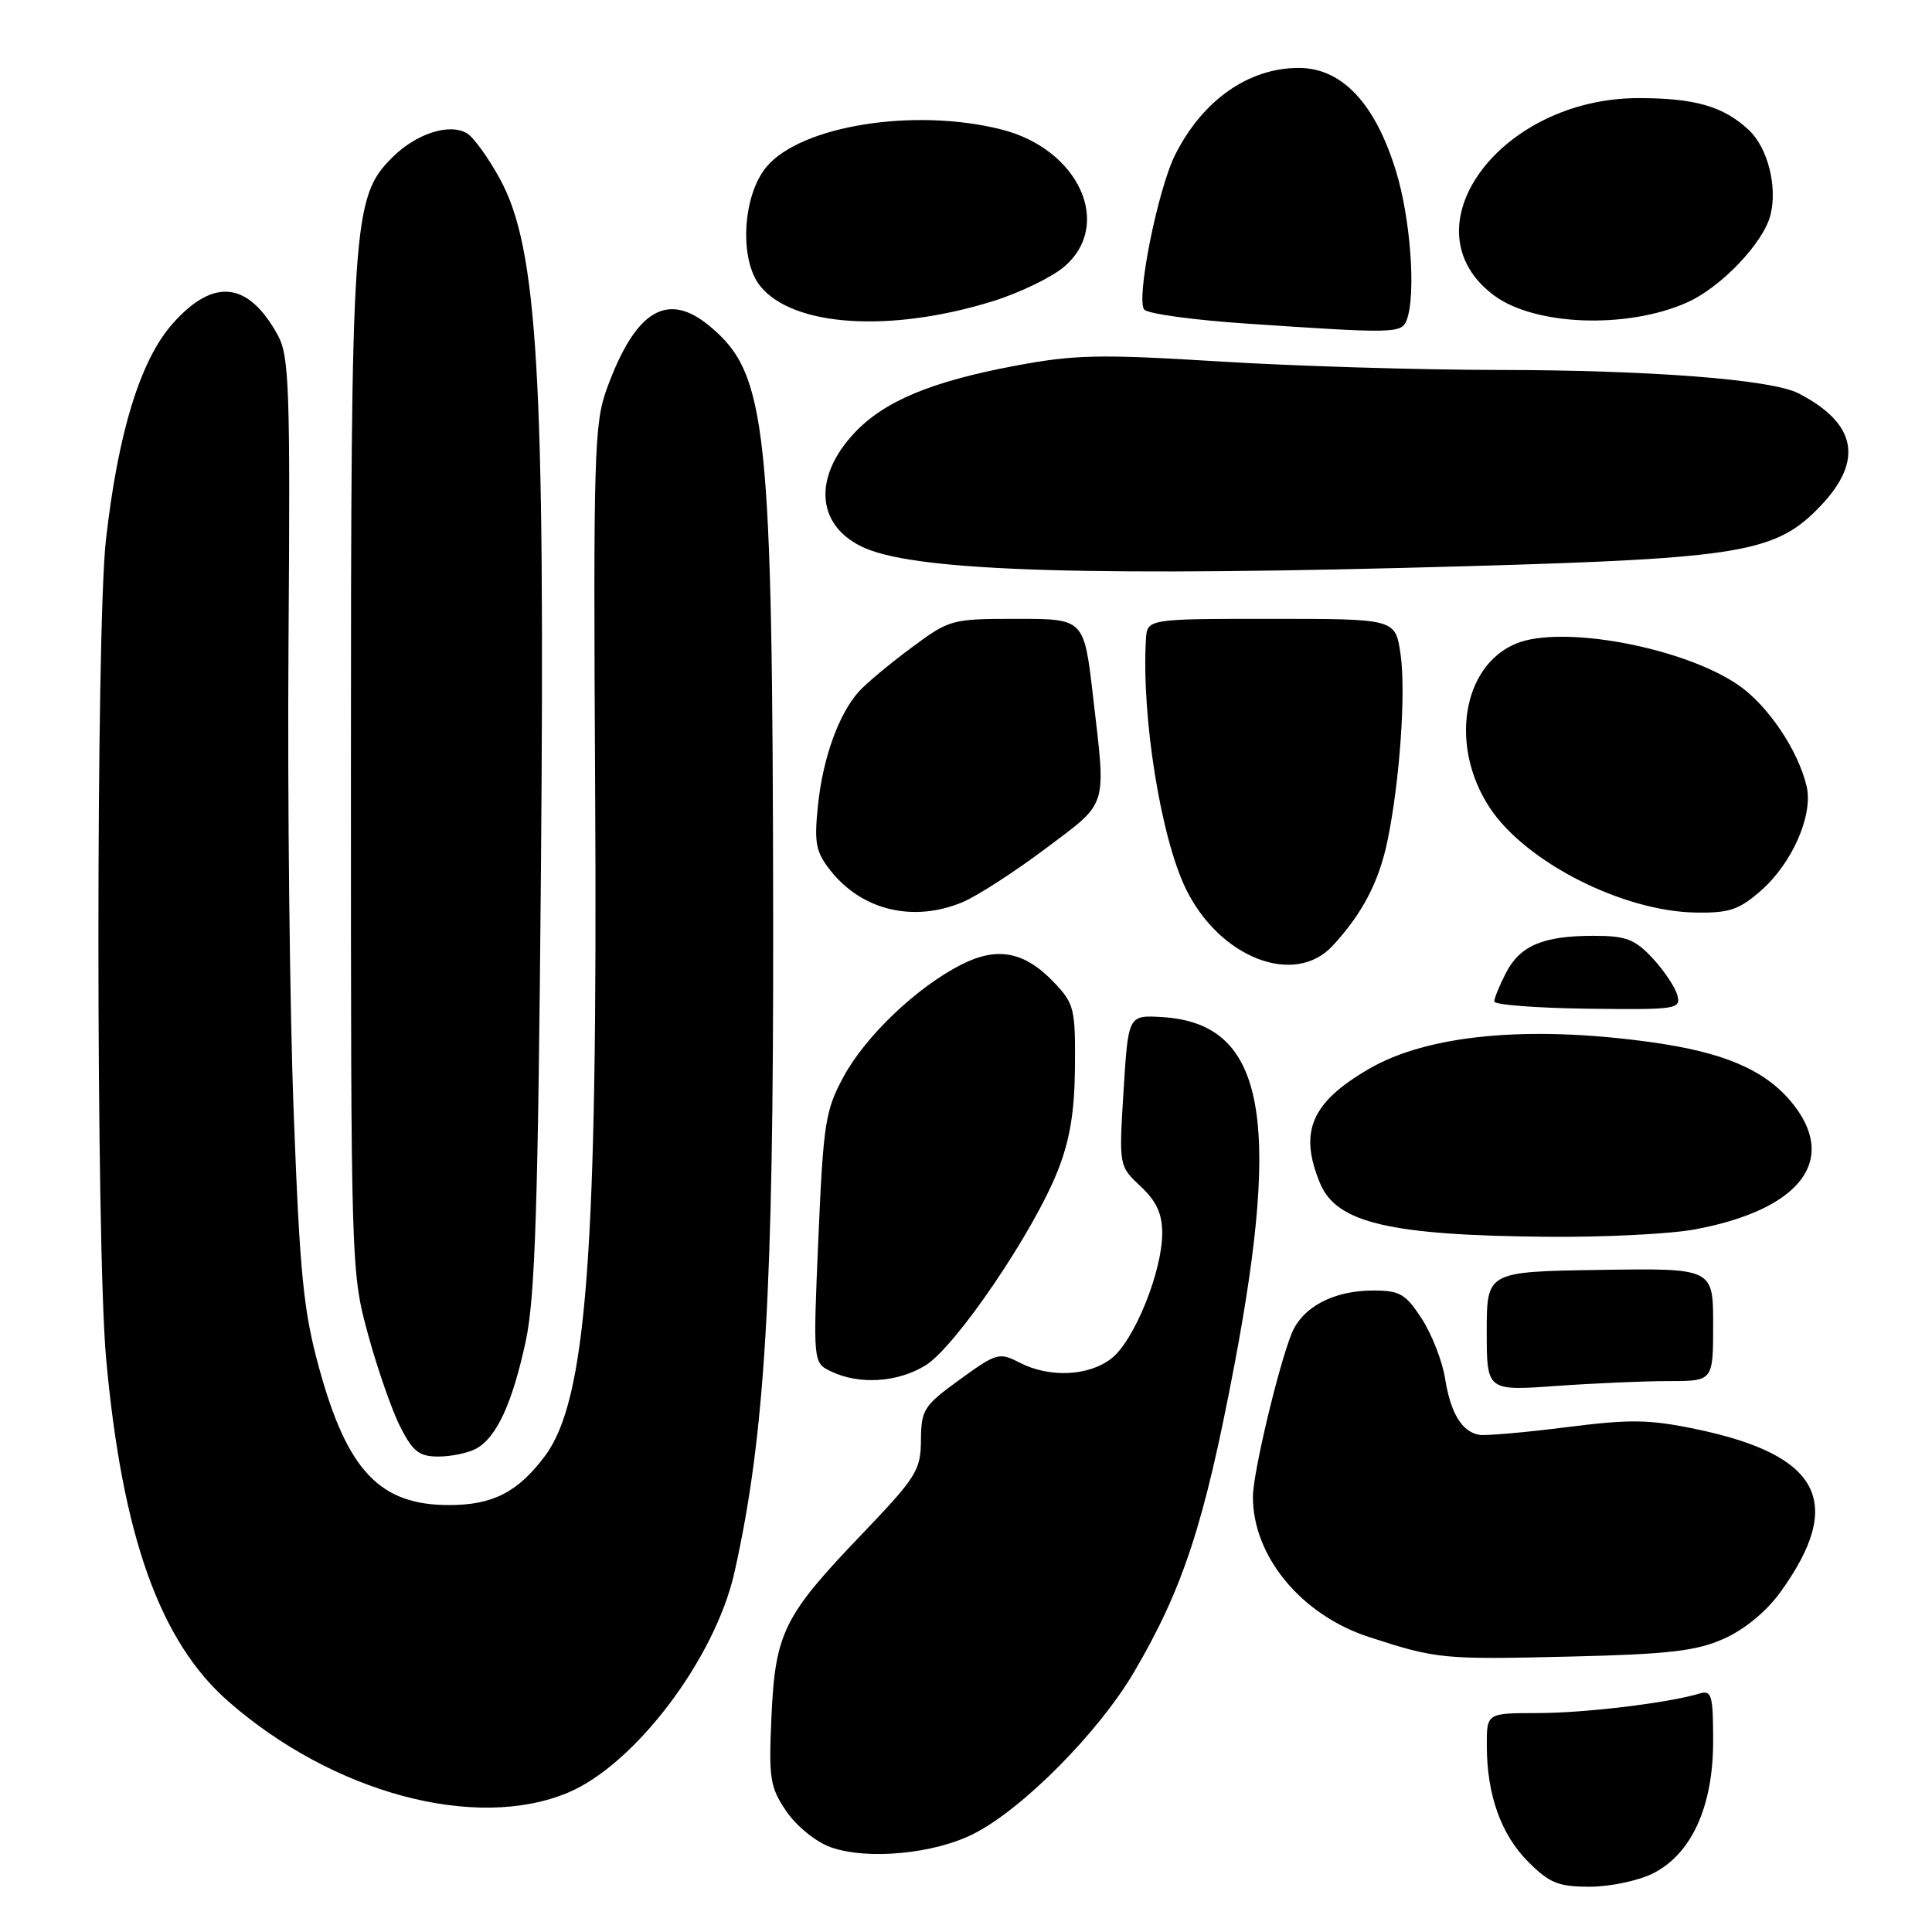 <?xml version="1.0" encoding="UTF-8" standalone="no"?>
<!DOCTYPE svg PUBLIC "-//W3C//DTD SVG 1.1//EN" "http://www.w3.org/Graphics/SVG/1.1/DTD/svg11.dtd" >
<svg xmlns="http://www.w3.org/2000/svg" xmlns:xlink="http://www.w3.org/1999/xlink" version="1.1" viewBox="0 0 256 256">
 <g >
 <path fill="currentColor"
d=" M 219.00 248.25 C 224.13 245.68 227.00 239.40 227.00 230.72 C 227.00 224.66 226.80 223.93 225.25 224.39 C 221.14 225.64 210.00 226.99 203.75 226.99 C 197.00 227.00 197.00 227.00 197.01 231.25 C 197.01 237.82 198.89 243.09 202.50 246.70 C 205.33 249.53 206.50 250.00 210.65 250.00 C 213.32 250.00 217.07 249.21 219.00 248.25 Z  M 129.05 242.97 C 135.56 239.66 145.63 229.48 150.30 221.50 C 156.78 210.43 159.57 201.90 163.54 181.00 C 169.88 147.63 167.39 135.59 154.00 134.77 C 149.50 134.50 149.50 134.50 148.88 144.50 C 148.26 154.50 148.26 154.50 151.13 157.19 C 153.24 159.17 154.00 160.82 154.00 163.41 C 154.00 168.47 150.30 177.62 147.30 179.98 C 144.28 182.36 139.06 182.60 135.09 180.55 C 132.41 179.16 132.04 179.27 127.17 182.80 C 122.40 186.26 122.06 186.79 122.03 190.82 C 122.00 194.84 121.45 195.72 114.14 203.36 C 103.83 214.12 102.72 216.37 102.22 227.50 C 101.85 235.69 102.03 236.81 104.19 240.00 C 105.53 241.96 108.09 244.05 110.03 244.75 C 114.85 246.50 123.79 245.66 129.05 242.97 Z  M 75.25 237.54 C 84.14 233.82 94.78 219.74 97.33 208.30 C 101.39 190.14 102.50 171.32 102.45 122.00 C 102.37 56.42 101.65 49.61 94.13 43.29 C 88.46 38.51 84.22 41.05 80.41 51.50 C 78.73 56.12 78.61 60.14 78.86 104.50 C 79.21 166.03 77.74 185.51 72.22 192.91 C 68.63 197.72 65.29 199.43 59.50 199.43 C 50.34 199.43 46.03 194.90 42.30 181.33 C 40.21 173.74 39.73 168.98 38.92 147.50 C 38.39 133.75 38.08 105.62 38.23 85.00 C 38.47 51.41 38.32 47.18 36.82 44.43 C 32.90 37.28 28.30 36.77 22.88 42.88 C 18.60 47.71 15.66 57.23 14.04 71.50 C 12.70 83.32 12.71 165.25 14.06 180.00 C 16.20 203.56 21.18 217.50 30.27 225.46 C 44.14 237.59 63.01 242.66 75.25 237.54 Z  M 228.40 217.15 C 231.14 215.93 234.02 213.57 235.88 211.01 C 244.48 199.13 241.27 192.83 224.85 189.39 C 218.54 188.07 216.08 188.03 207.50 189.12 C 202.00 189.81 196.82 190.27 196.00 190.12 C 193.71 189.72 192.21 187.25 191.48 182.66 C 191.12 180.37 189.73 176.81 188.40 174.75 C 186.25 171.44 185.50 171.00 181.94 171.00 C 176.71 171.00 172.57 173.19 171.15 176.70 C 169.40 181.02 166.03 195.17 166.02 198.28 C 165.97 206.19 172.43 214.01 181.42 216.92 C 190.41 219.84 191.15 219.91 208.22 219.50 C 221.13 219.19 224.74 218.77 228.40 217.15 Z  M 63.06 191.97 C 65.79 190.51 67.89 185.96 69.67 177.68 C 70.91 171.88 71.30 159.81 71.68 115.00 C 72.24 49.78 71.24 32.88 66.27 23.76 C 64.75 20.96 62.78 18.22 61.90 17.68 C 59.59 16.27 55.16 17.69 51.98 20.86 C 46.70 26.14 46.50 29.16 46.50 102.00 C 46.50 168.16 46.51 168.54 48.78 176.86 C 50.04 181.46 51.96 186.97 53.06 189.11 C 54.71 192.34 55.55 193.00 58.09 193.00 C 59.76 193.00 62.00 192.54 63.06 191.97 Z  M 221.15 183.00 C 227.00 183.00 227.00 183.00 227.00 175.52 C 227.00 168.04 227.00 168.04 212.00 168.27 C 197.01 168.50 197.01 168.50 197.00 176.40 C 197.00 184.30 197.00 184.30 206.15 183.65 C 211.19 183.29 217.94 183.00 221.15 183.00 Z  M 122.65 180.91 C 126.64 178.44 136.98 163.22 140.17 155.10 C 141.78 151.02 142.39 147.27 142.44 141.32 C 142.50 133.62 142.33 132.96 139.61 130.12 C 135.72 126.06 132.12 125.39 127.33 127.84 C 121.46 130.84 114.72 137.26 111.79 142.64 C 109.36 147.13 109.10 148.77 108.44 164.04 C 107.73 180.57 107.73 180.57 110.12 181.72 C 113.86 183.52 118.96 183.19 122.65 180.91 Z  M 224.53 162.91 C 238.69 160.29 243.73 153.58 237.28 145.92 C 233.72 141.70 228.28 139.40 218.68 138.08 C 202.45 135.84 189.17 137.11 181.40 141.63 C 173.73 146.09 172.08 149.95 174.92 156.80 C 177.09 162.04 184.16 163.70 205.07 163.88 C 212.53 163.95 221.29 163.51 224.53 162.91 Z  M 222.26 131.88 C 221.98 130.82 220.50 128.61 218.98 126.97 C 216.61 124.44 215.46 124.00 211.16 124.00 C 204.48 124.00 201.42 125.29 199.55 128.91 C 198.70 130.55 198.00 132.26 198.00 132.70 C 198.01 133.14 203.58 133.57 210.39 133.66 C 222.17 133.80 222.74 133.72 222.26 131.88 Z  M 176.57 125.33 C 180.50 121.09 182.70 116.89 183.83 111.50 C 185.48 103.58 186.32 91.61 185.57 86.60 C 184.88 82.00 184.88 82.00 168.44 82.00 C 152.00 82.00 152.00 82.00 151.84 84.75 C 151.25 94.95 153.80 110.89 157.11 117.73 C 161.56 126.91 171.51 130.79 176.57 125.33 Z  M 127.55 119.54 C 129.46 118.74 134.40 115.55 138.52 112.46 C 146.94 106.12 146.57 107.30 144.83 92.25 C 143.64 82.00 143.64 82.00 134.78 82.00 C 126.05 82.00 125.83 82.06 120.71 85.87 C 117.84 87.99 114.73 90.60 113.79 91.65 C 111.11 94.66 109.02 100.49 108.38 106.76 C 107.87 111.74 108.09 112.88 110.06 115.37 C 114.23 120.64 121.04 122.26 127.55 119.54 Z  M 233.36 117.99 C 237.48 114.37 240.27 108.00 239.39 104.21 C 238.29 99.44 234.24 93.44 230.31 90.75 C 222.99 85.75 206.90 82.76 200.86 85.29 C 193.73 88.27 192.04 98.93 197.42 107.06 C 202.18 114.25 215.02 120.77 224.72 120.92 C 229.15 120.99 230.44 120.55 233.36 117.99 Z  M 194.50 75.02 C 230.86 73.98 235.37 73.21 241.25 67.02 C 246.97 61.01 246.00 56.08 238.31 52.12 C 234.74 50.28 218.75 49.04 198.50 49.02 C 188.05 49.01 171.40 48.51 161.50 47.89 C 145.69 46.92 142.41 46.98 134.50 48.47 C 123.45 50.54 117.19 53.15 113.26 57.32 C 107.56 63.35 108.20 69.92 114.74 72.68 C 122.04 75.75 145.16 76.43 194.50 75.02 Z  M 186.39 42.42 C 187.65 39.13 186.92 28.97 184.97 22.65 C 182.20 13.66 177.80 9.00 172.08 9.00 C 165.44 9.00 159.35 13.28 155.72 20.50 C 153.39 25.13 150.46 39.86 151.64 41.04 C 152.19 41.59 158.23 42.41 165.07 42.87 C 184.80 44.21 185.71 44.19 186.39 42.42 Z  M 131.50 39.93 C 135.02 38.84 139.28 36.79 140.95 35.39 C 147.56 29.83 142.98 19.74 132.67 17.15 C 121.18 14.25 106.16 16.64 101.58 22.09 C 98.37 25.91 97.92 34.45 100.75 37.93 C 105.12 43.29 117.92 44.12 131.50 39.93 Z  M 223.50 40.10 C 228.03 38.10 233.66 32.20 234.60 28.48 C 235.54 24.71 234.23 19.57 231.73 17.23 C 228.39 14.10 224.61 13.00 217.13 13.00 C 198.70 13.00 186.04 30.32 198.00 39.17 C 203.40 43.16 215.57 43.61 223.50 40.10 Z "/>
</g>
</svg>